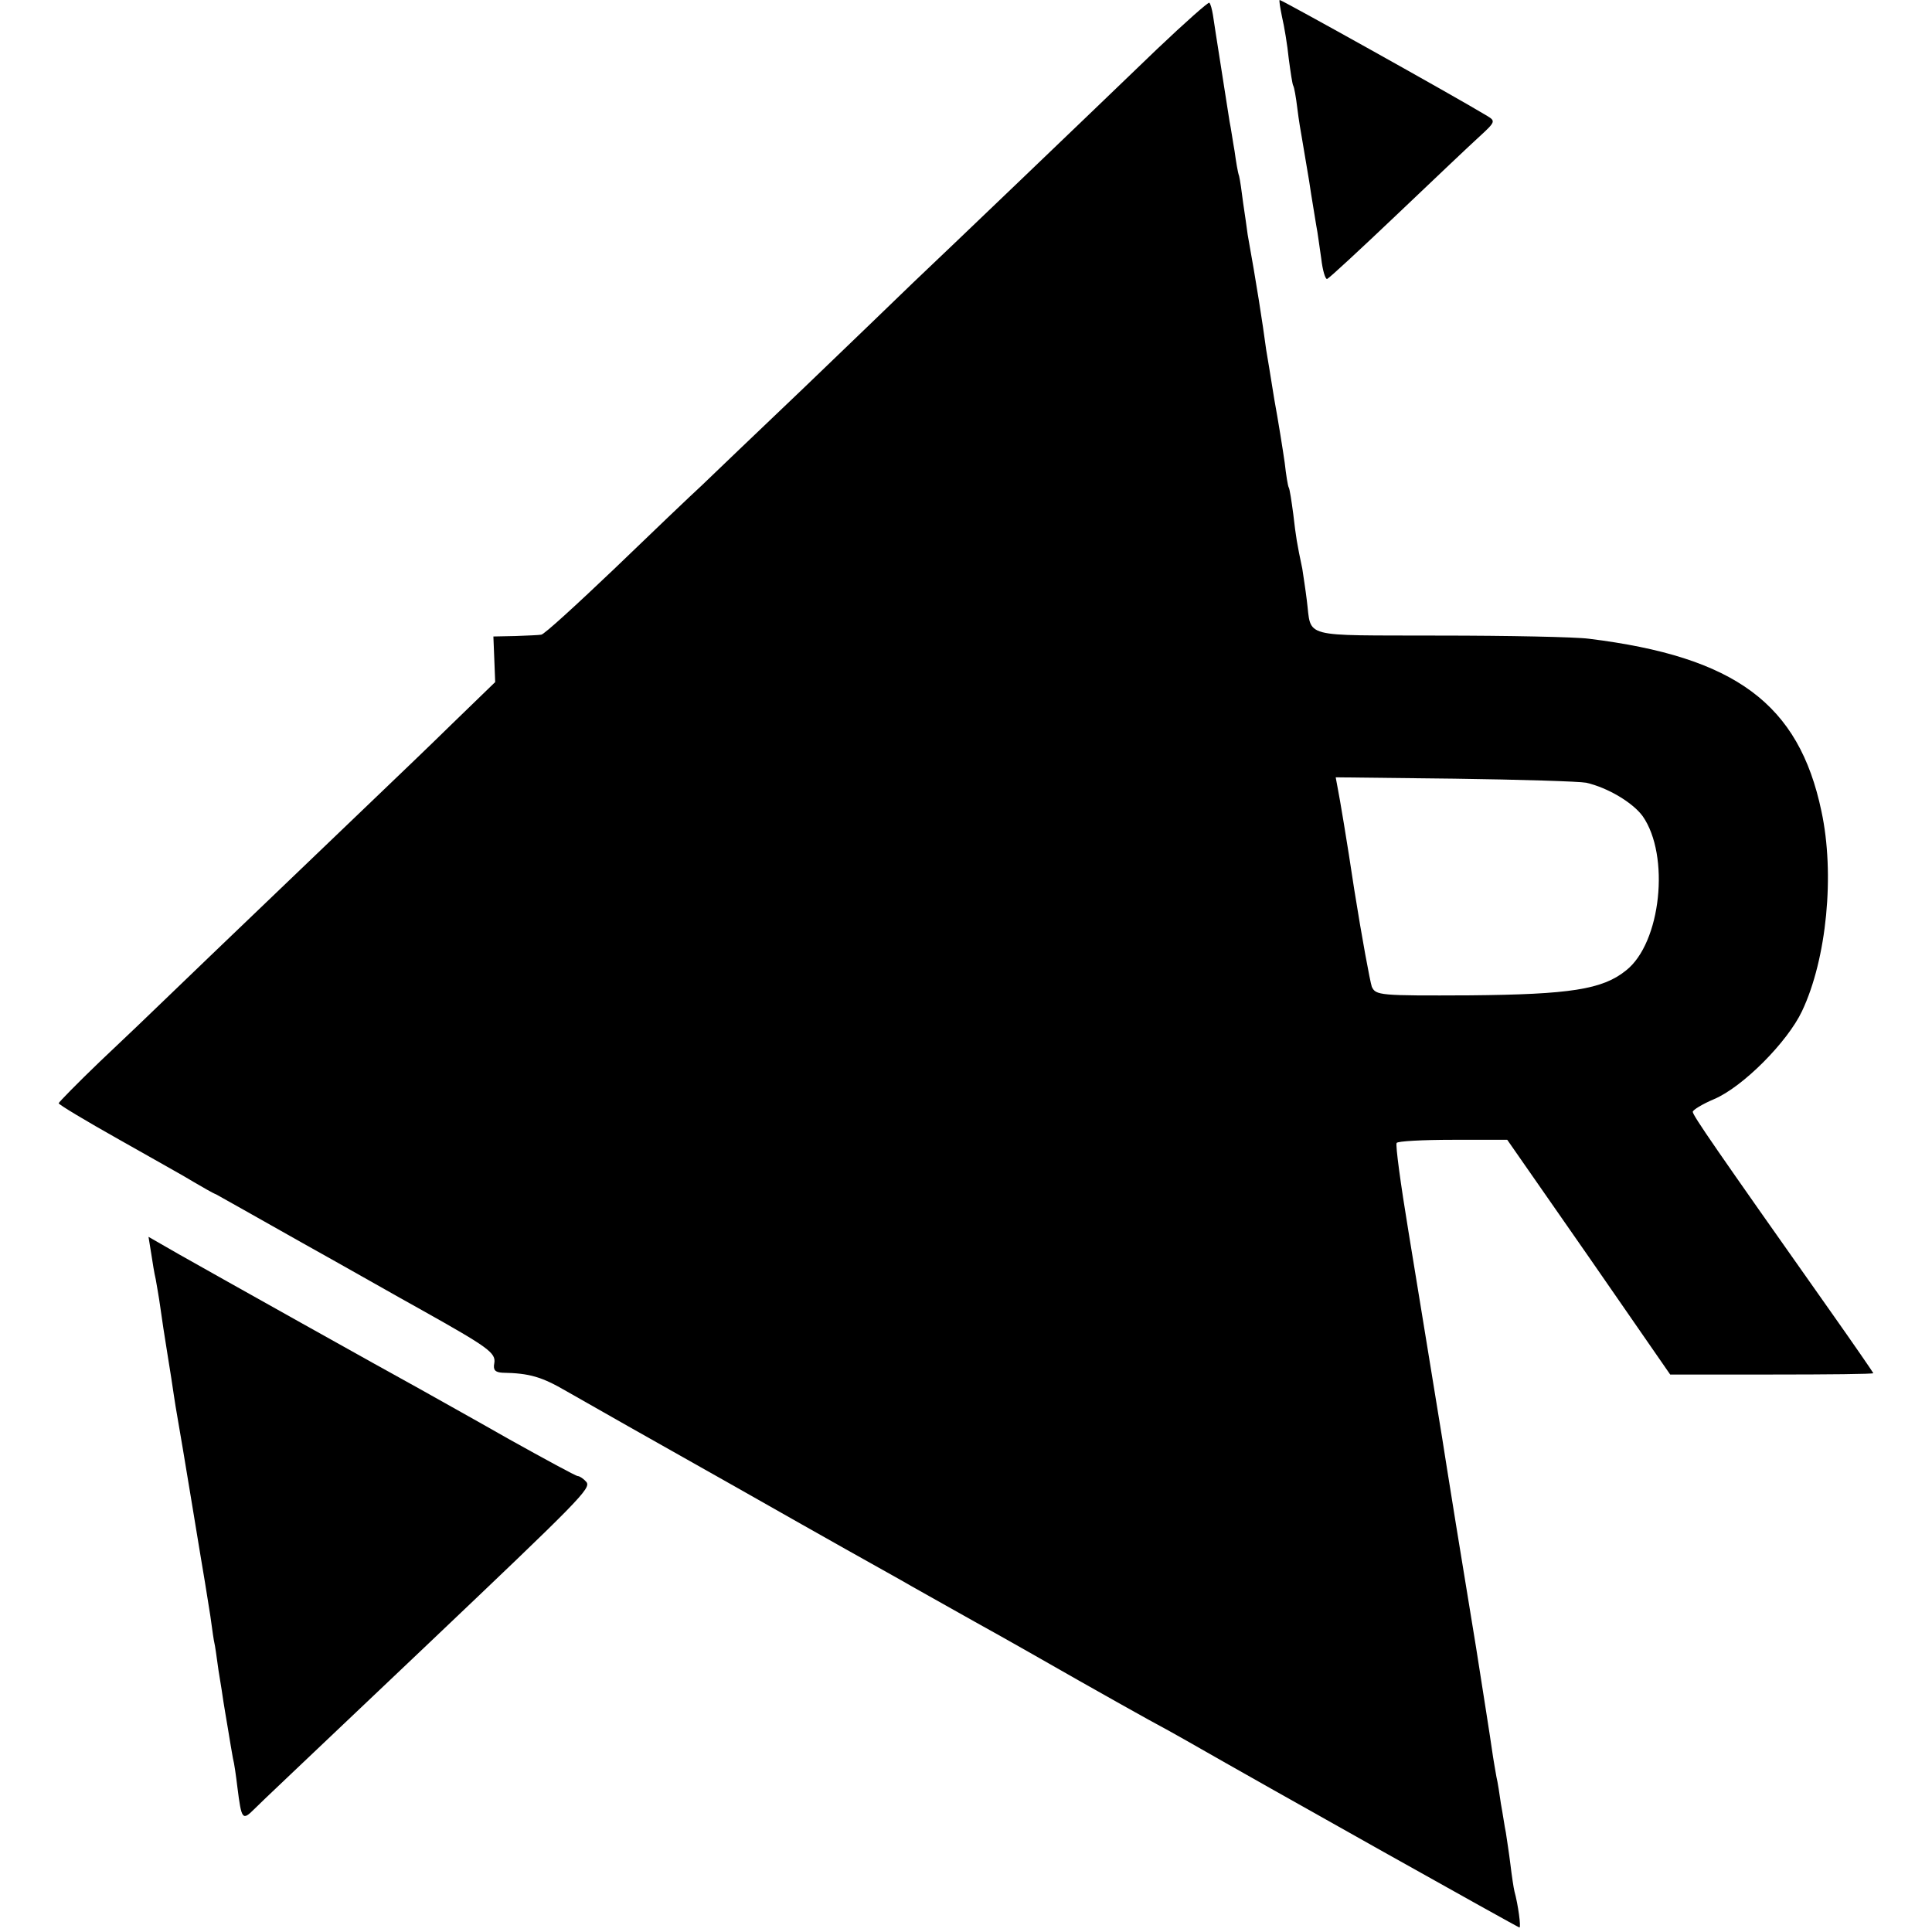 <?xml version="1.0" standalone="no"?>
<!DOCTYPE svg PUBLIC "-//W3C//DTD SVG 20010904//EN"
 "http://www.w3.org/TR/2001/REC-SVG-20010904/DTD/svg10.dtd">
<svg version="1.0" xmlns="http://www.w3.org/2000/svg"
 width="428pt" height="428pt" viewBox="0 0 428 428"
 preserveAspectRatio="xMidYMid meet">
<g transform="translate(0,428) scale(0.1,-0.1)"
fill="#000000" stroke="none">
<path d="M2564 4172 c-161 -155 -469 -450 -541 -518 -34 -33 -143 -138 -243
-234 -101 -96 -202 -193 -225 -215 -24 -22 -111 -105 -194 -185 -84 -80 -156
-146 -162 -146 -5 -1 -31 -2 -57 -3 l-49 -1 2 -50 2 -51 -96 -93 c-53 -52
-117 -113 -142 -137 -79 -76 -419 -401 -484 -464 -34 -33 -103 -99 -154 -147
-50 -48 -91 -90 -91 -92 0 -3 60 -39 133 -80 72 -41 148 -83 167 -95 19 -11
41 -24 49 -27 7 -4 93 -52 190 -107 97 -54 216 -122 265 -149 148 -83 165 -95
161 -118 -3 -15 2 -20 18 -21 60 -1 87 -9 142 -41 33 -19 204 -116 380 -215
176 -100 338 -191 360 -203 22 -13 96 -54 165 -93 69 -38 172 -97 230 -130 58
-33 128 -72 155 -87 28 -15 66 -36 85 -47 185 -106 733 -413 736 -413 4 0 -3
51 -11 80 -2 8 -6 35 -9 60 -3 25 -8 56 -10 70 -3 14 -7 43 -11 64 -3 21 -7
48 -10 60 -2 12 -7 39 -10 61 -3 22 -19 123 -35 225 -37 226 -60 367 -65 400
-2 14 -15 95 -29 180 -14 85 -39 240 -56 343 -17 103 -29 191 -26 195 2 4 58
7 125 7 l120 0 181 -260 180 -260 225 0 c124 0 225 1 225 3 0 1 -44 65 -97
140 -254 360 -303 431 -303 439 0 4 21 17 47 28 64 27 163 127 195 195 55 116
73 304 43 443 -50 238 -191 342 -515 382 -30 4 -180 7 -332 7 -310 1 -282 -7
-293 78 -3 25 -8 56 -10 70 -12 57 -14 69 -20 121 -4 30 -8 56 -10 59 -2 3 -6
28 -9 55 -4 28 -14 91 -23 140 -8 50 -16 99 -18 110 -8 60 -22 150 -41 255 -2
14 -6 45 -10 70 -3 25 -7 52 -9 60 -3 8 -7 33 -10 55 -4 22 -8 51 -11 65 -5
33 -33 209 -37 237 -2 12 -5 24 -8 27 -2 2 -54 -44 -115 -102z m950 -1626 c48
-11 103 -44 125 -74 61 -87 41 -281 -37 -342 -52 -42 -124 -53 -346 -55 -201
-1 -208 0 -217 19 -4 12 -22 109 -39 216 -16 107 -33 207 -36 221 l-5 27 263
-3 c145 -2 276 -6 292 -9z"/>
<path d="M2840 4243 c5 -21 12 -63 15 -93 4 -30 8 -57 10 -60 2 -3 6 -25 9
-50 3 -25 8 -54 10 -65 2 -11 9 -54 16 -95 6 -41 14 -86 16 -100 3 -14 7 -47
11 -73 3 -26 9 -46 13 -45 5 2 74 66 155 143 81 77 163 155 183 173 35 32 35
34 17 45 -78 47 -455 257 -460 257 -2 0 1 -17 5 -37z"/>
<path d="M335 1503 c3 -20 7 -45 10 -57 2 -12 7 -39 10 -61 3 -22 10 -69 16
-105 6 -36 12 -76 14 -90 2 -14 6 -38 9 -55 3 -16 17 -100 31 -185 14 -85 27
-164 29 -175 2 -11 7 -45 12 -75 4 -30 8 -57 9 -60 1 -3 5 -30 9 -60 5 -30 10
-62 11 -70 1 -8 6 -35 10 -60 4 -25 9 -54 11 -65 3 -11 7 -40 10 -65 9 -71 11
-74 37 -48 20 20 84 80 382 363 341 324 365 348 354 362 -6 7 -15 13 -19 13
-4 0 -72 37 -151 81 -79 45 -169 95 -199 112 -75 41 -450 251 -533 298 l-68
39 6 -37z"/>
</g>
</svg>
